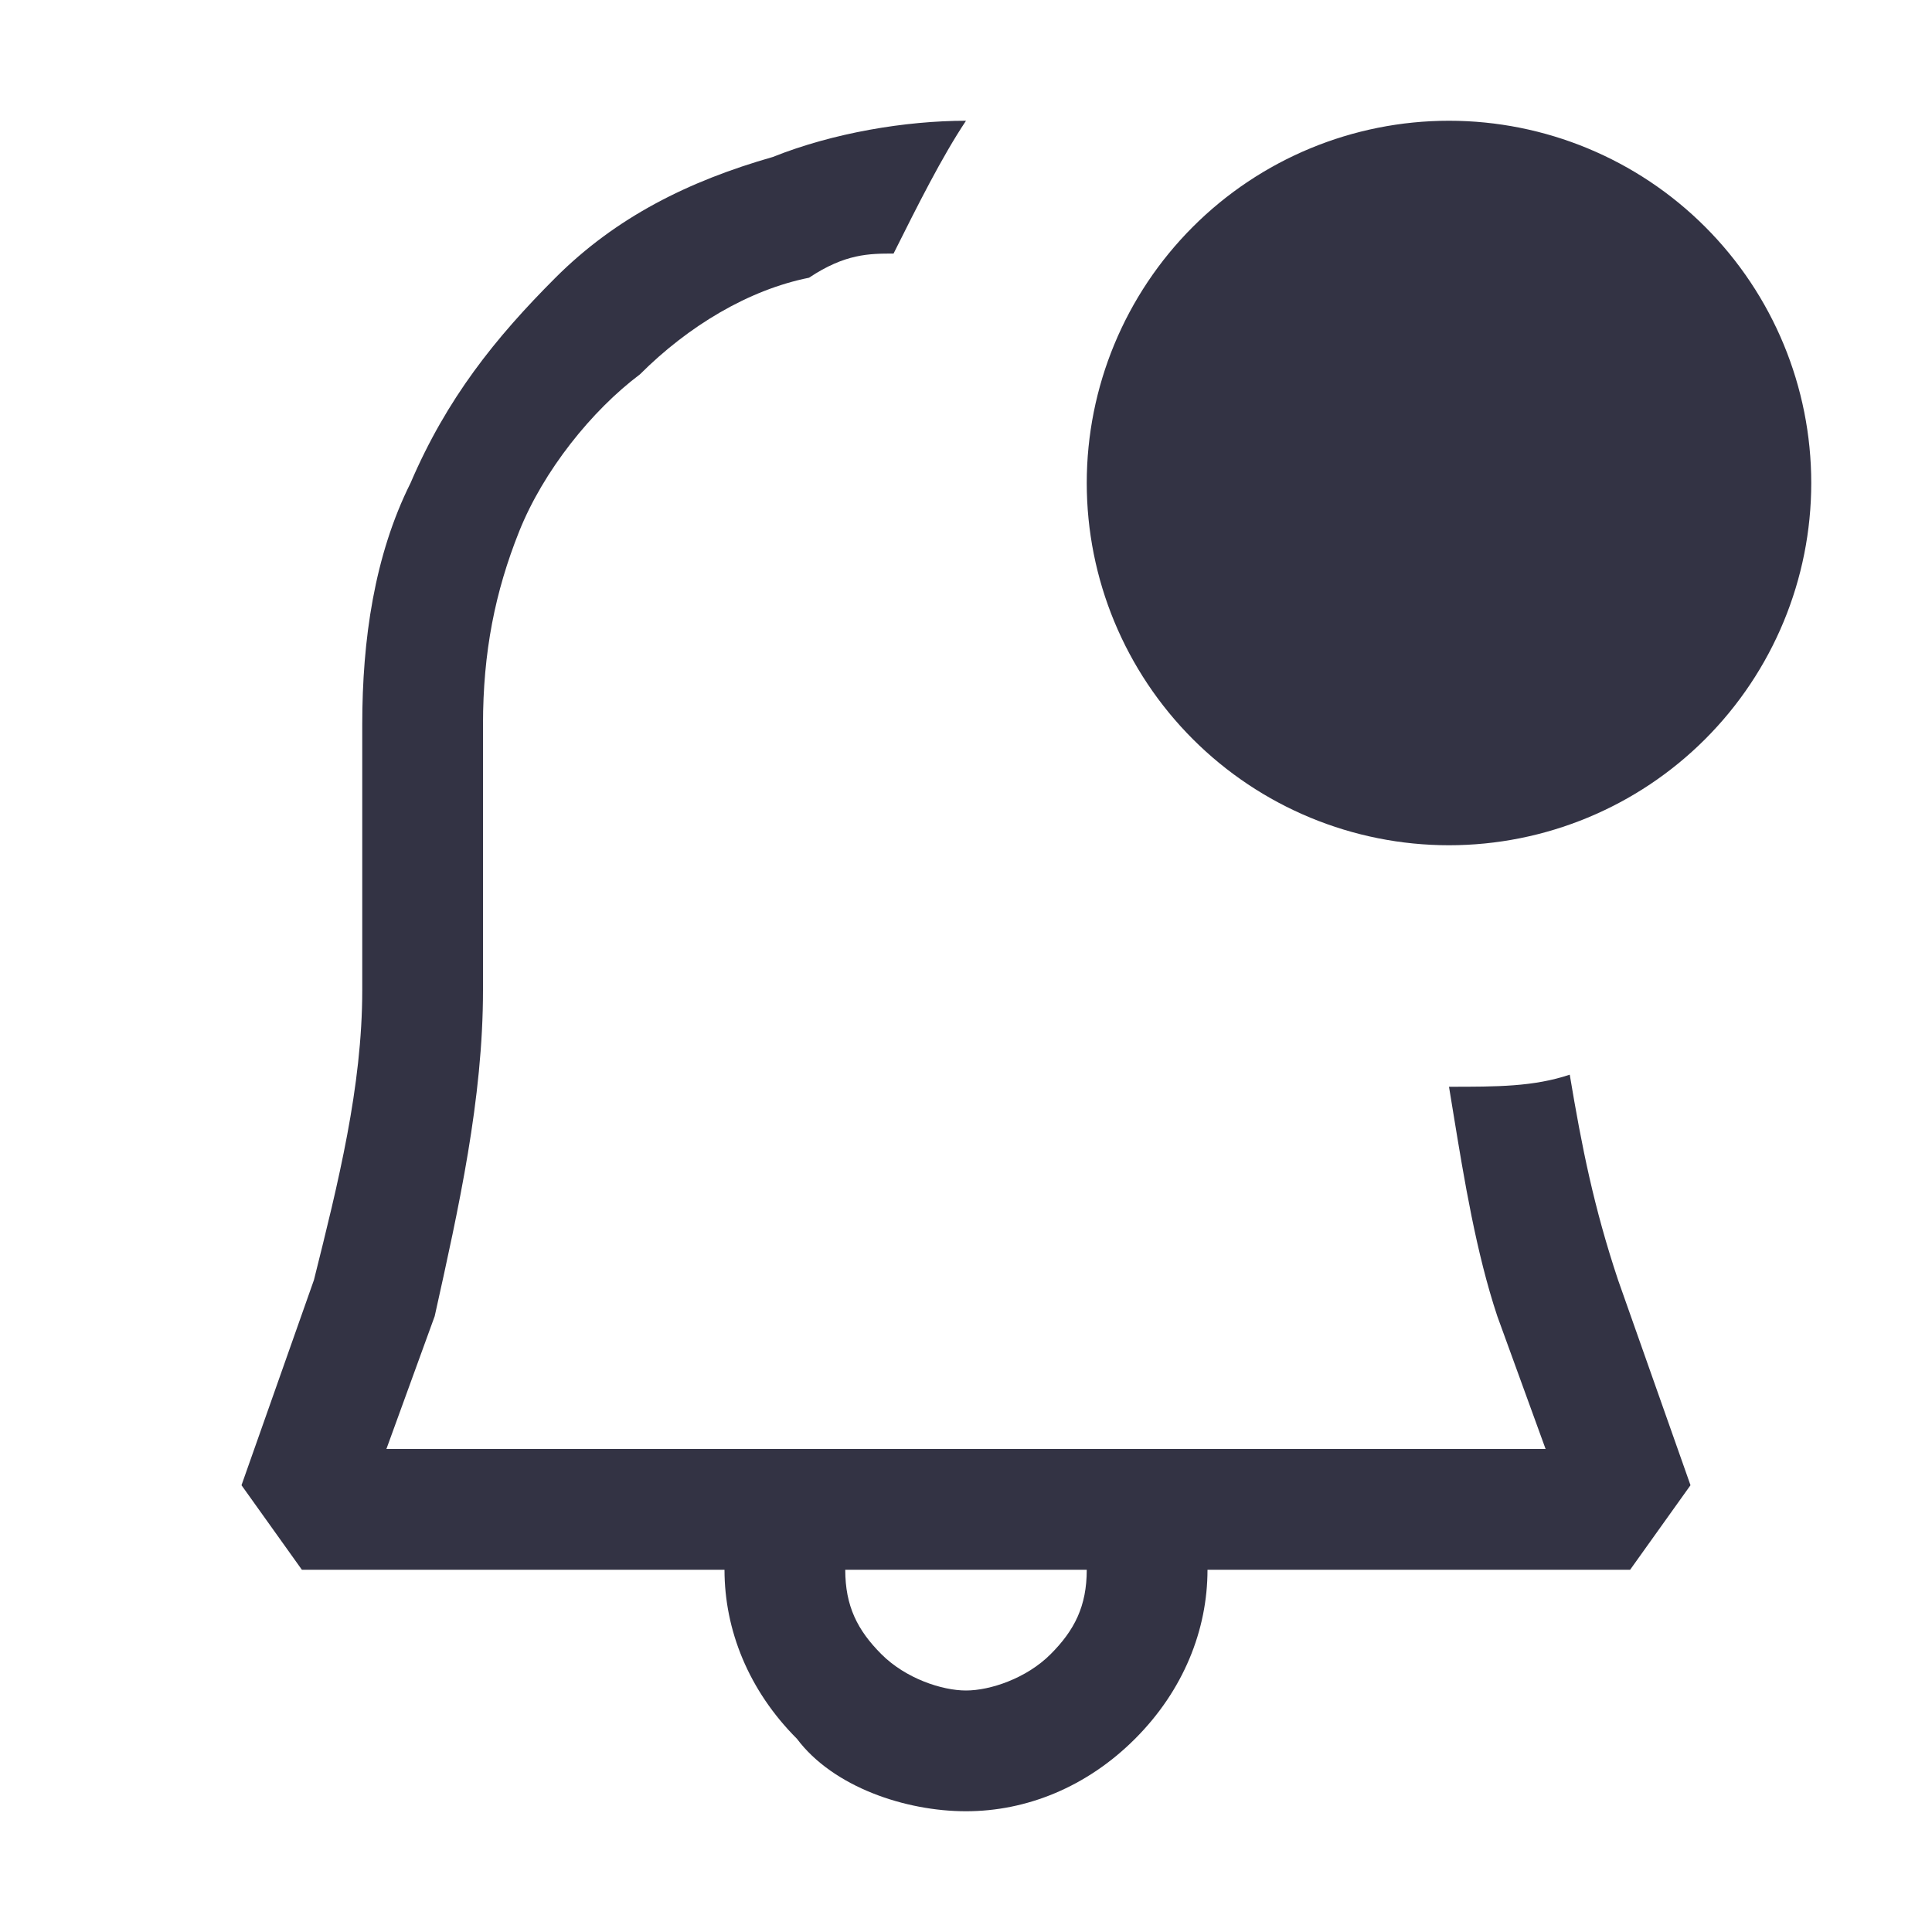 <svg width="48" height="48" viewBox="0 0 48 48" fill="none" xmlns="http://www.w3.org/2000/svg">
<path fill-rule="evenodd" clip-rule="evenodd" d="M39 26.7C39.3 28.5 39.6 30 40.2 31.8L42 36.9L40.5 39H30C30 40.5 29.4 42 28.2 43.2C27 44.4 25.5 45 24 45C22.5 45 20.7 44.4 19.8 43.2C18.6 42 18 40.5 18 39H7.5L6 36.9L7.8 31.8C8.4 29.4 9 27 9 24.6V18C9 15.9 9.3 13.8 10.2 12C11.1 9.9 12.3 8.4 13.8 6.9C15.3 5.4 17.1 4.5 19.2 3.9C20.7 3.3 22.5 3 24 3C23.4 3.9 22.8 5.1 22.2 6.3C21.6 6.3 21 6.3 20.1 6.9C18.6 7.2 17.1 8.1 15.9 9.3C14.7 10.2 13.5 11.7 12.9 13.2C12.3 14.7 12 16.2 12 18V24.6C12 27.3 11.4 30 10.8 32.7L9.6 36H38.4L37.2 32.7C36.675 31.122 36.378 29.31 36.111 27.678L36 27C37.2 27 38.1 27 39 26.7ZM24 42C24.6 42 25.5 41.7 26.1 41.1C26.7 40.5 27 39.9 27 39H21C21 39.9 21.3 40.5 21.9 41.1C22.5 41.7 23.4 42 24 42ZM45 12C45 14.387 44.052 16.676 42.364 18.364C40.676 20.052 38.387 21 36 21C33.613 21 31.324 20.052 29.636 18.364C27.948 16.676 27 14.387 27 12C27 9.613 27.948 7.324 29.636 5.636C31.324 3.948 33.613 3 36 3C38.387 3 40.676 3.948 42.364 5.636C44.052 7.324 45 9.613 45 12V12Z" fill="#333344"/>
</svg>
